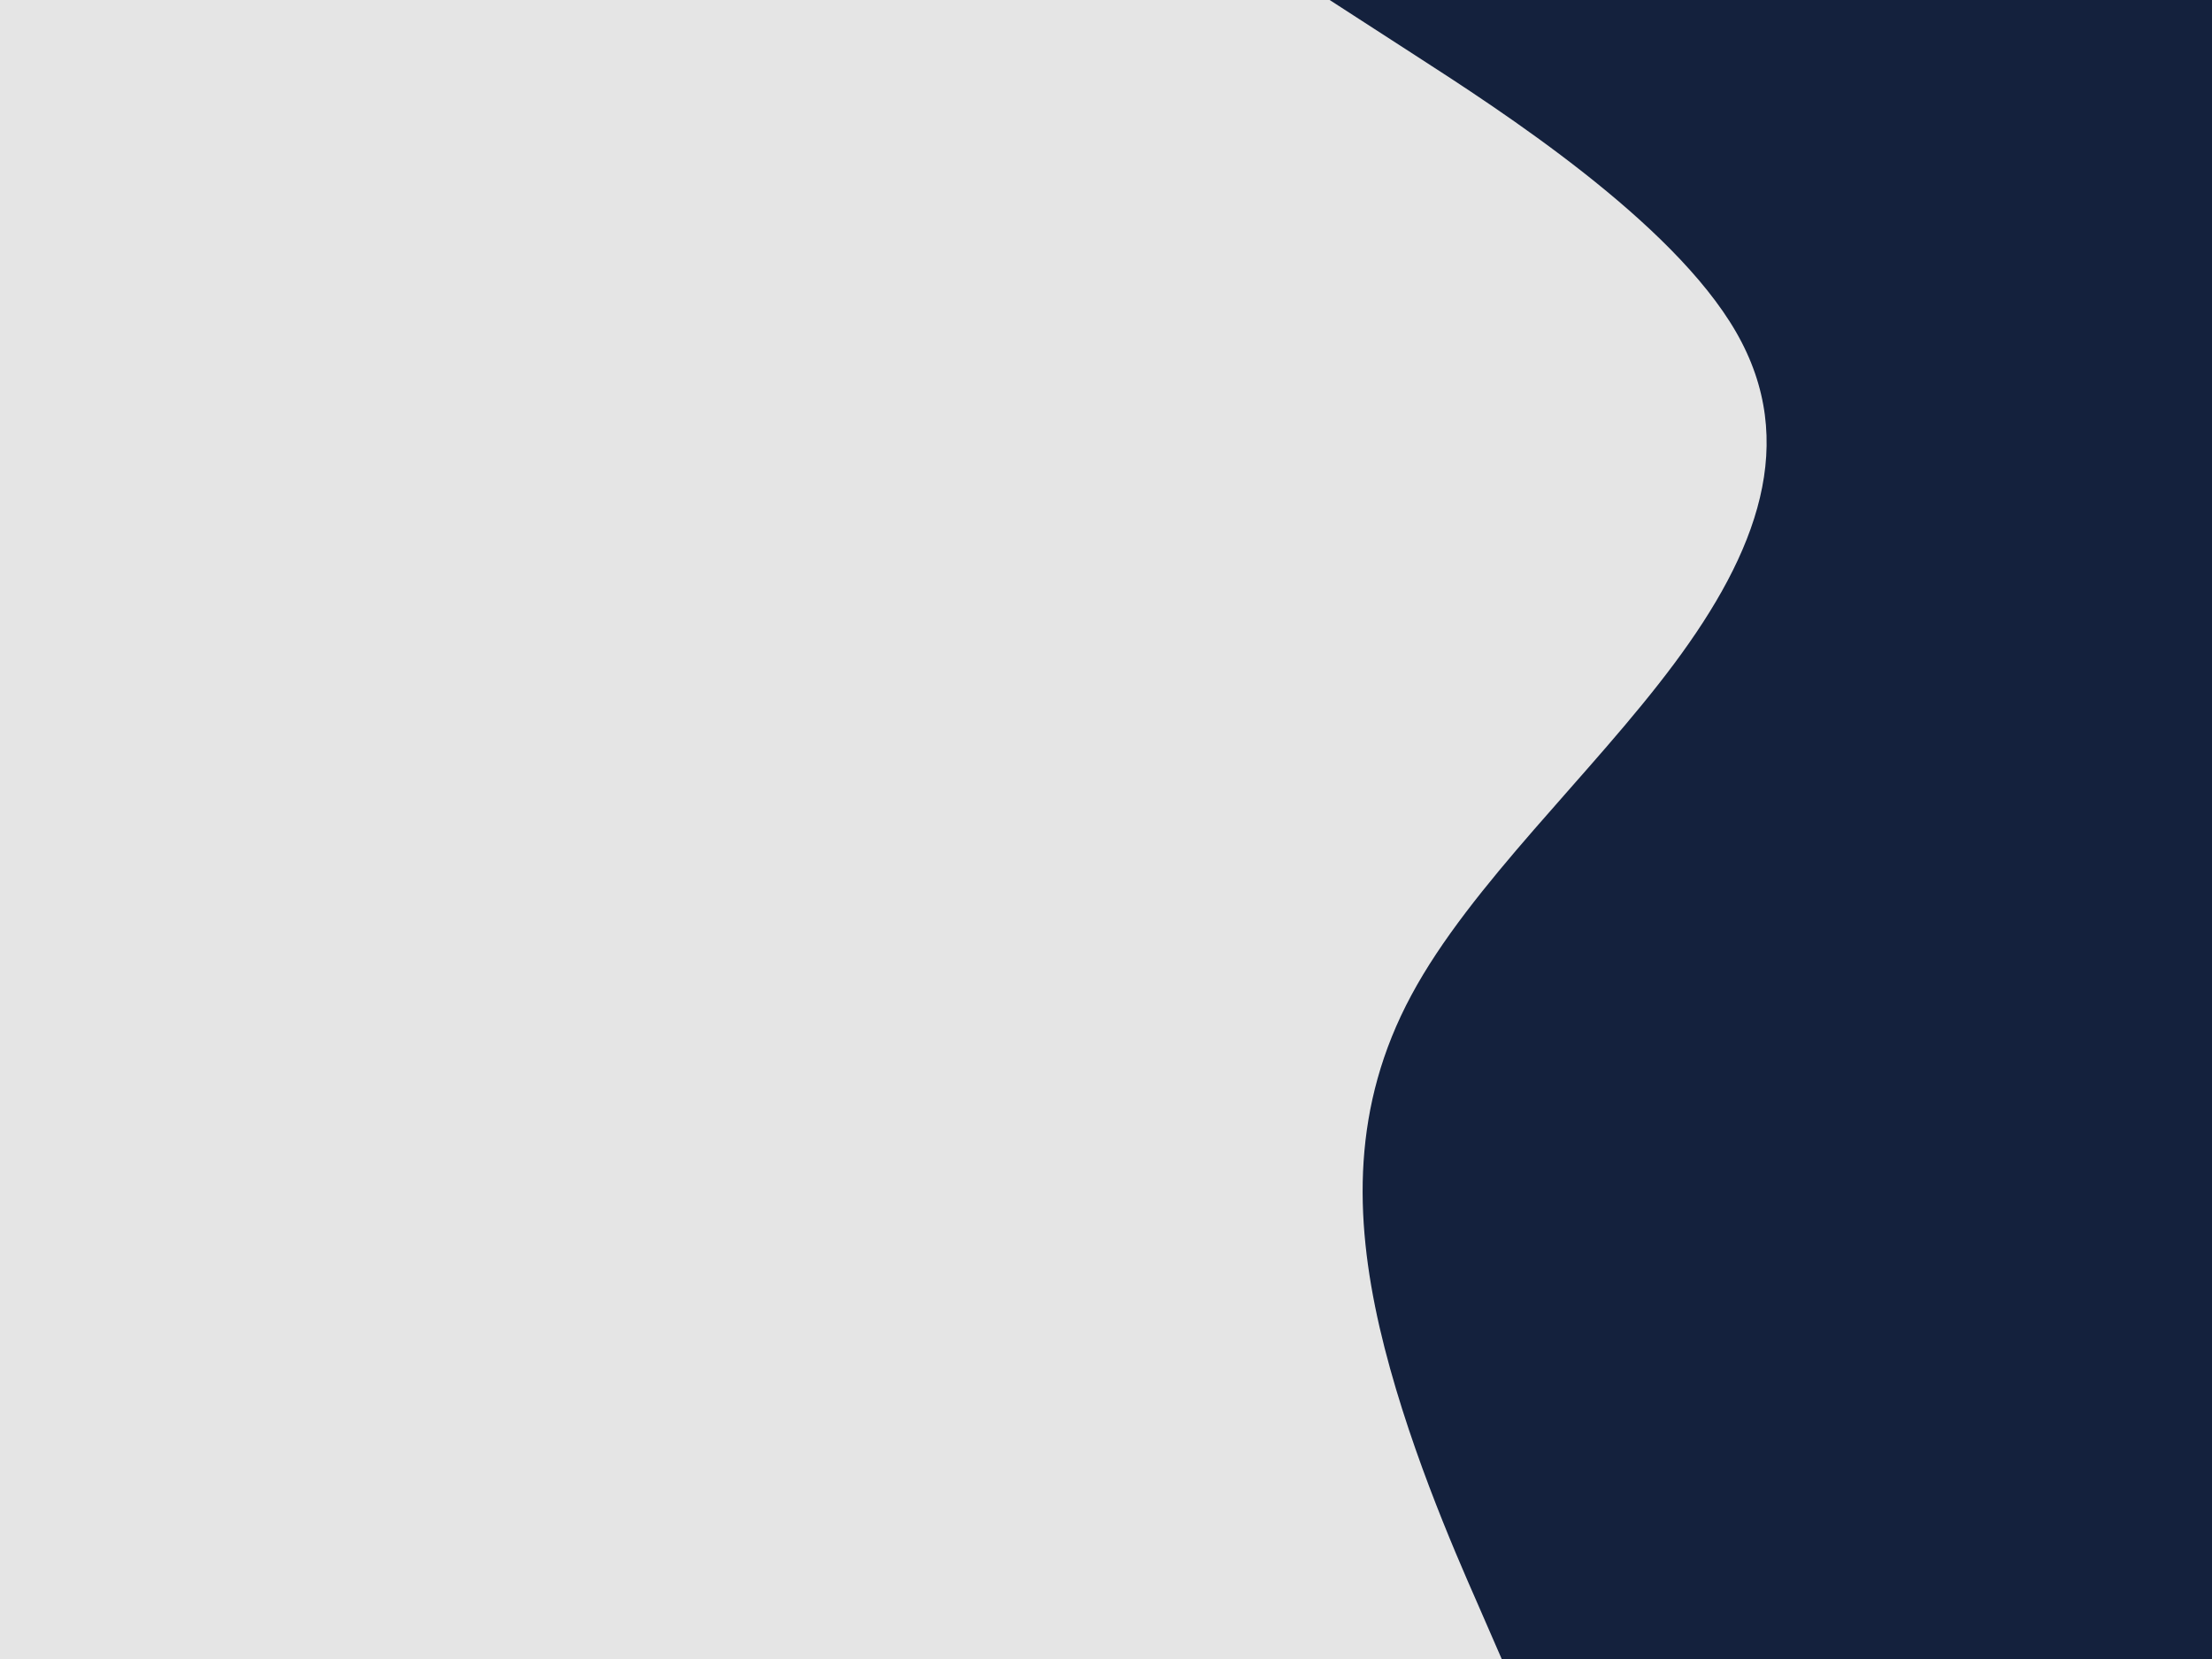 <svg id="visual" viewBox="0 0 900 675" width="900" height="675" xmlns="http://www.w3.org/2000/svg" xmlns:xlink="http://www.w3.org/1999/xlink" version="1.1"><rect x="0" y="0" width="900" height="675" fill="#E5E5E5"></rect><path d="M611 675L601.2 652.5C591.3 630 571.7 585 561.3 540C551 495 550 450 574.2 405C598.3 360 647.7 315 681.2 270C714.7 225 732.3 180 706.3 135C680.3 90 610.7 45 575.8 22.5L541 0L900 0L900 22.5C900 45 900 90 900 135C900 180 900 225 900 270C900 315 900 360 900 405C900 450 900 495 900 540C900 585 900 630 900 652.5L900 675Z" fill="#14213d" stroke-linecap="round" stroke-linejoin="miter"></path></svg>